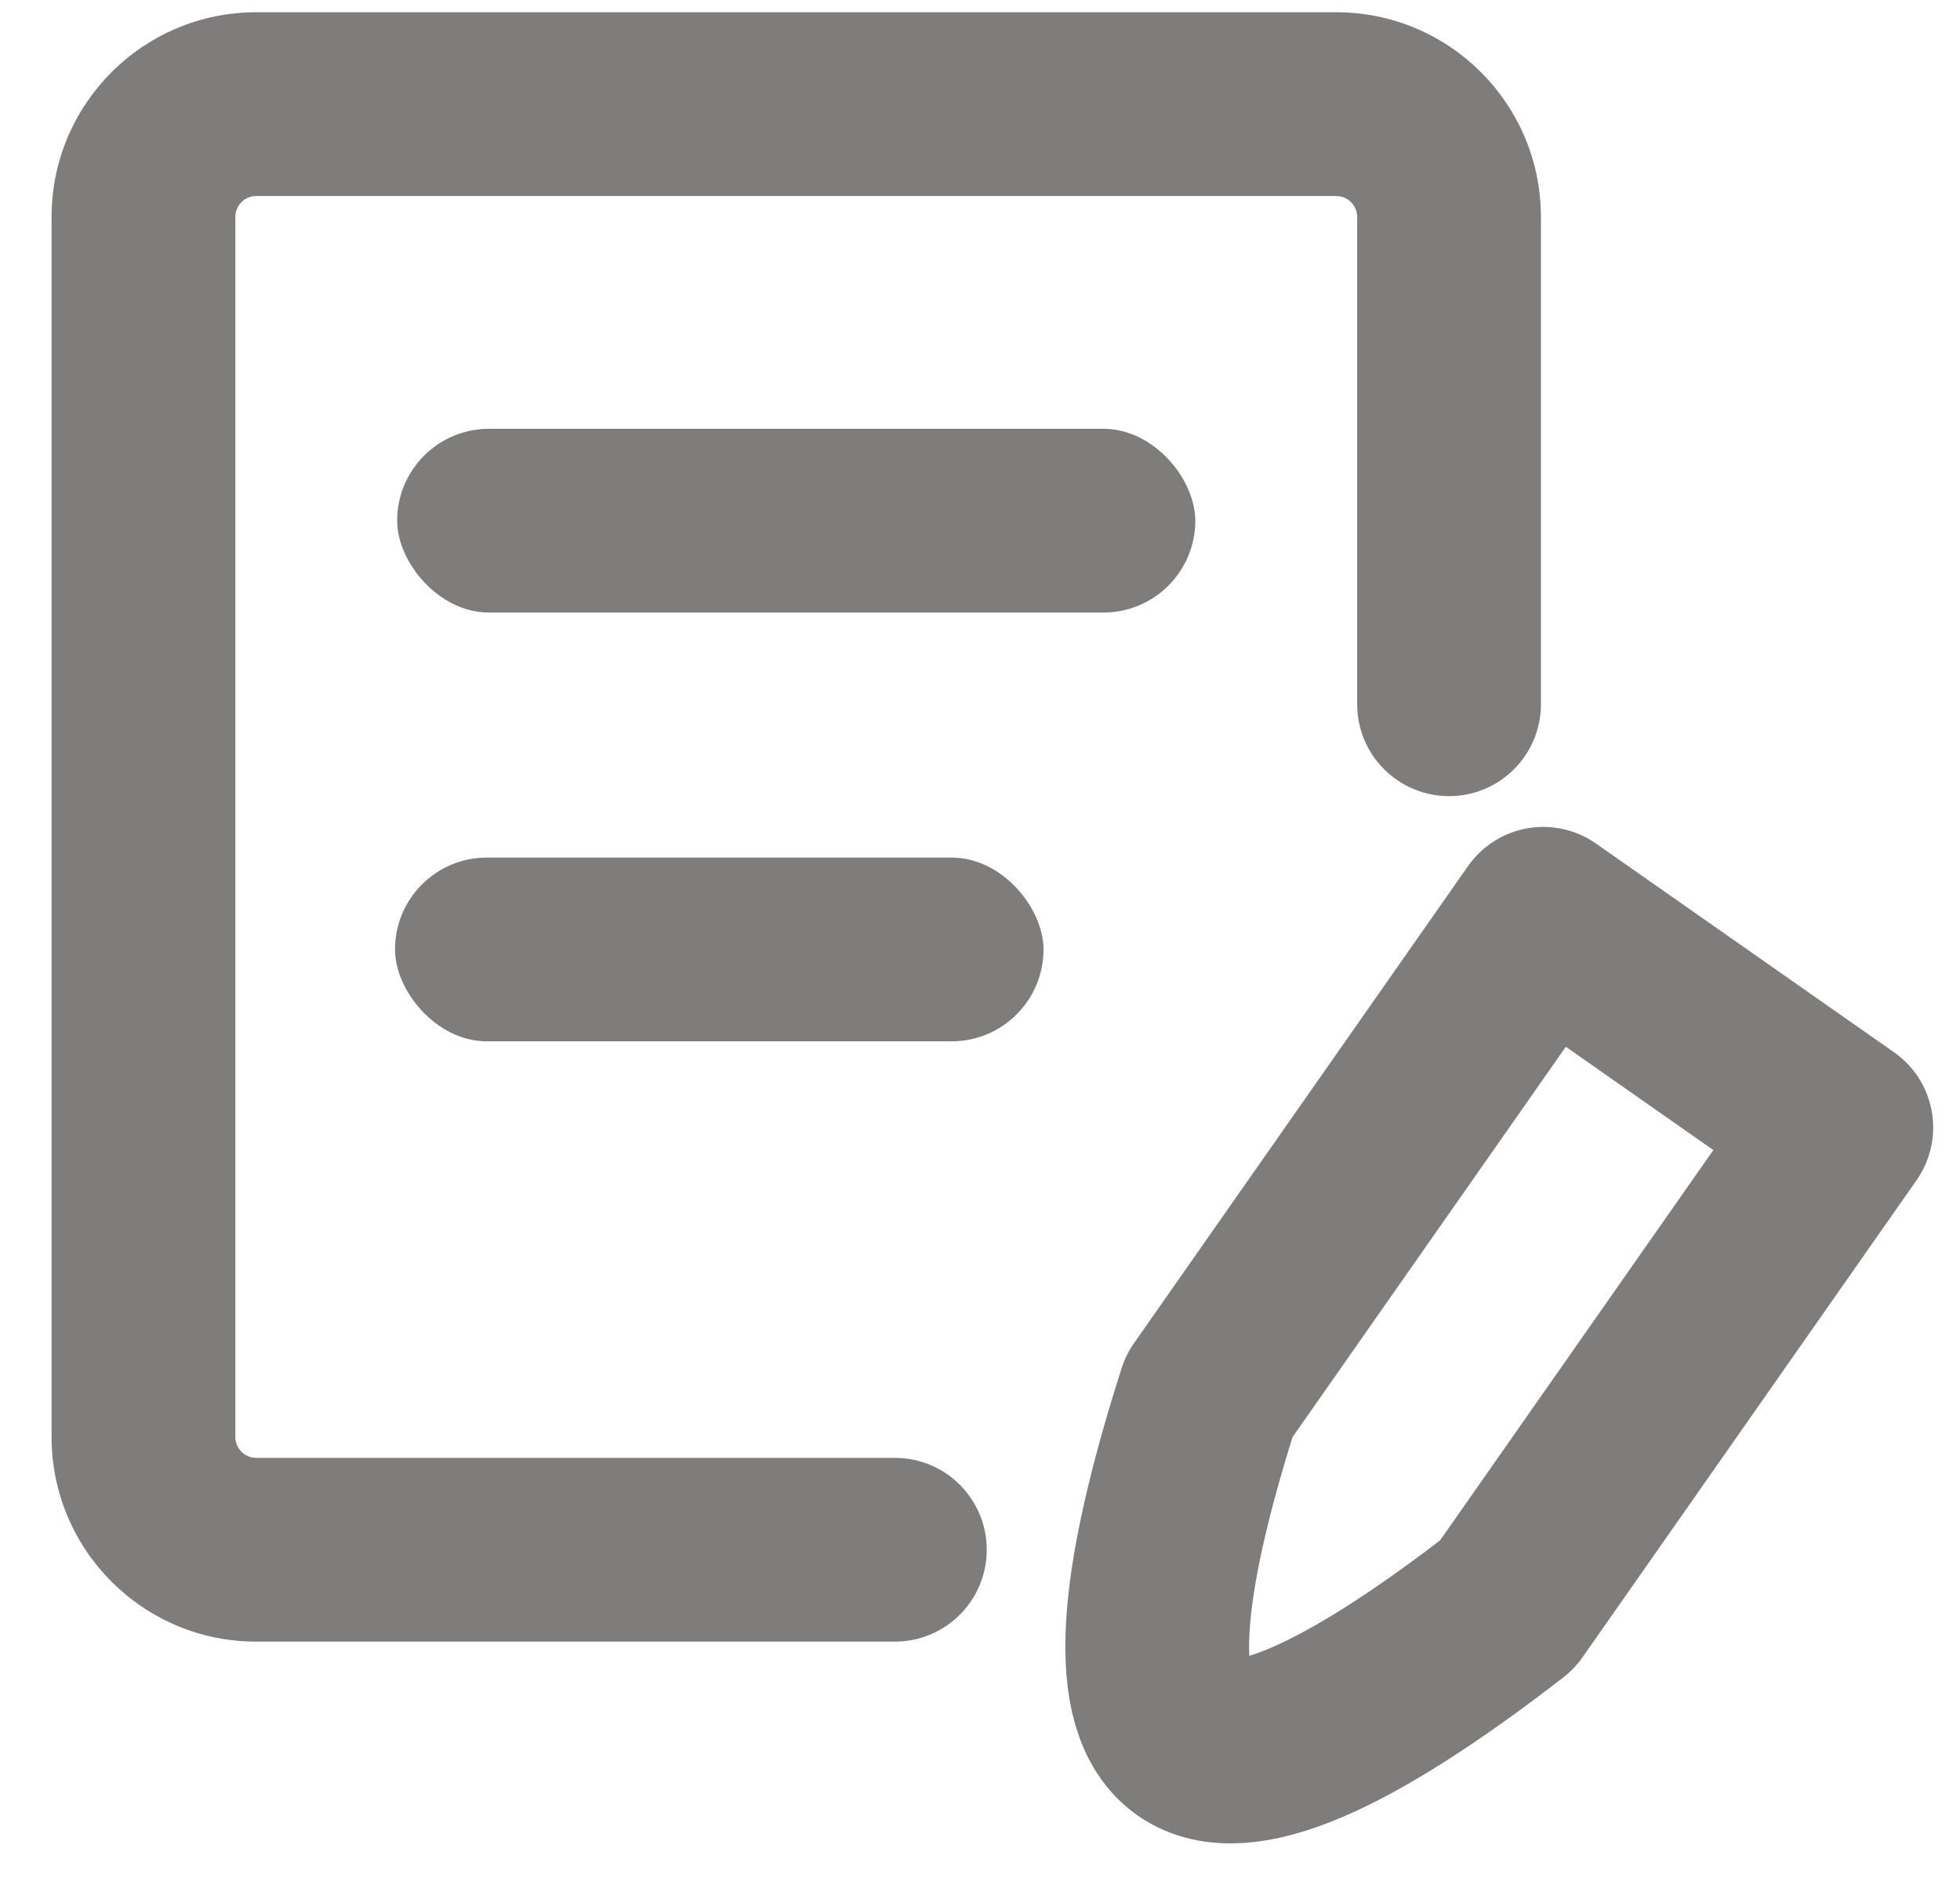 <?xml version="1.0" encoding="UTF-8"?>
<svg width="32px" height="31px" viewBox="0 0 32 31" version="1.1" xmlns="http://www.w3.org/2000/svg" xmlns:xlink="http://www.w3.org/1999/xlink">
    <!-- Generator: Sketch 51.1 (57501) - http://www.bohemiancoding.com/sketch -->
    <title>未发布左图 copy</title>
    <desc>Created with Sketch.</desc>
    <defs></defs>
    <g id="Page-1" stroke="none" stroke-width="1" fill="none" fill-rule="evenodd">
        <g id="Artboard" transform="translate(-514, -269)">
            <g id="未发布左图-copy" transform="translate(516, 270)">
                <path d="M12.61,22.8 C13.439,22.8 14.11,23.471 14.11,24.3 C14.11,25.128 13.439,25.8 12.61,25.8 L2.184,25.8 C0.338,25.8 -1.158,24.303 -1.158,22.458 L-1.158,2.542 C-1.158,0.697 0.338,-0.8 2.184,-0.8 L19.816,-0.8 C21.662,-0.8 23.158,0.697 23.158,2.542 L23.158,10.497 C23.158,11.326 22.486,11.997 21.658,11.997 C20.829,11.997 20.158,11.326 20.158,10.497 L20.158,2.542 C20.158,2.353 20.005,2.2 19.816,2.2 L2.184,2.2 C1.995,2.2 1.842,2.353 1.842,2.542 L1.842,22.458 C1.842,22.647 1.995,22.8 2.184,22.8 L12.61,22.8 Z" id="Rectangle-7" fill="#7F7C7C" fill-rule="nonzero"></path>
                <rect id="Rectangle-11" fill="#7F7C7C" x="4.484" y="6" width="13.031" height="3" rx="1.5"></rect>
                <rect id="Rectangle-11-Copy" fill="#7F7C7C" x="4.449" y="13" width="10.588" height="3" rx="1.5"></rect>
                <path d="M18.561,14.411 L24.501,14.411 L24.501,23.92 C23.511,27.107 22.521,28.701 21.531,28.701 C20.541,28.701 19.551,27.107 18.561,23.92 L18.561,14.411 Z" id="Path-7" stroke="#7F7C7C" stroke-width="3" stroke-linecap="round" stroke-linejoin="round" transform="translate(21.531, 21.556) rotate(35) translate(-21.531, -21.556) "></path>
            </g>
        </g>
    </g>
</svg>